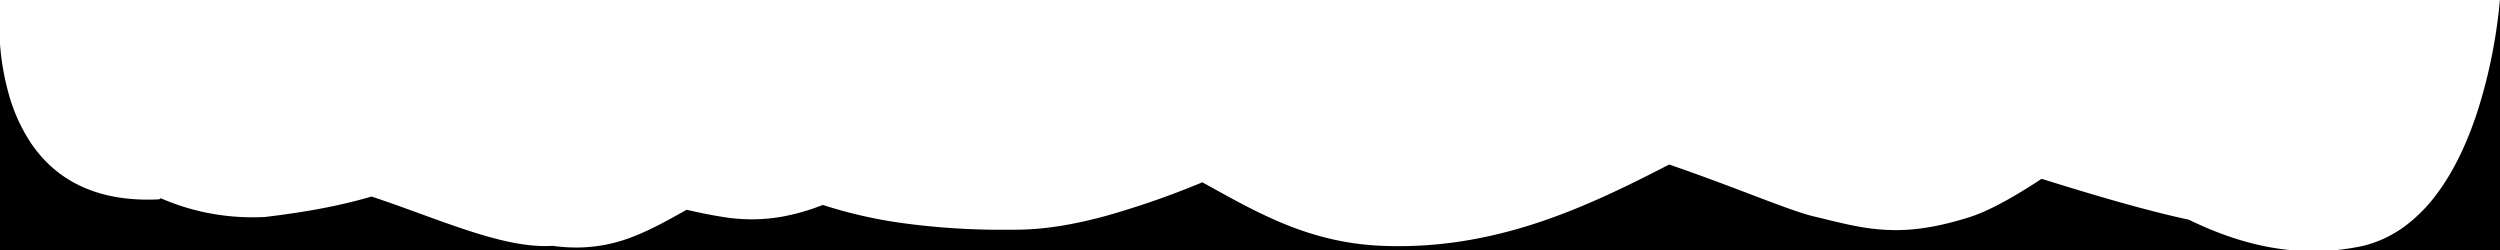 <svg xmlns="http://www.w3.org/2000/svg" width="1000" height="100" viewBox="0 0 1000 100" preserveAspectRatio="none">
  <path class="shape-fill" d="M1000,0h0c0,.007-.009.024-.031.066l-.019.04c-.141,1.747-.578,6.518-1.6,13.082a205.843,205.843,0,0,1-7.307,31.195c-4.381,13.492-9.935,24.743-16.507,33.443a61.711,61.711,0,0,1-12.81,12.82,46.746,46.746,0,0,1-16.437,7.691A96.468,96.468,0,0,1,934.85,100H1000ZM0,17.617H0V100H915.719c-12.994-1.321-26.152-5.288-40.226-12.13-17.812-3.815-38.818-10.108-58.865-16.342-2.892,1.909-5.687,3.681-8.31,5.268-8.174,4.948-15.013,8.312-20.326,10-11.285,3.582-20.726,5.251-29.712,5.251a82.615,82.615,0,0,1-15.029-1.453c-4.951-.9-10.041-2.155-15.428-3.485l-.006,0-1.265-.311c-5.52-1.164-14.115-4.431-26.01-8.952l-.015-.006-.02-.007c-8.989-3.418-20.176-7.671-32.837-12.025l-.471.244-.47.242c-14.4,7.416-31.3,15.854-49.653,22.115-19.833,6.764-38.681,10.053-57.621,10.053-2.111,0-4.237-.041-6.317-.122a109.732,109.732,0,0,1-19.816-2.549,119,119,0,0,1-17.551-5.4C504.637,86.049,494.3,80.319,484.3,74.778l0,0-.007,0-.018-.01-.451-.25q-1.438-.8-2.886-1.6A340.464,340.464,0,0,1,442.2,86.405c-13.564,3.683-25.311,5.473-35.911,5.473h-.075c-1.43.016-2.863.024-4.26.024a291.9,291.9,0,0,1-41.38-2.722,186.309,186.309,0,0,1-31.456-7.206c-.382.149-.8.31-1.249.477a86.4,86.4,0,0,1-13.118,3.84,69.265,69.265,0,0,1-14.034,1.438,72.779,72.779,0,0,1-11.479-.933c-4.9-.786-9.8-1.761-14.568-2.9-7.668,4.324-14.063,7.842-20.729,10.479A61.706,61.706,0,0,1,230.57,99.01a70.875,70.875,0,0,1-9.521-.671c-.96.063-1.967.095-2.991.095-14.39,0-31.677-6.292-49.979-12.954l-.023-.008-.394-.143-1.3-.474-2.647-.962c-4.693-1.7-9.768-3.516-15.081-5.275-5.7,1.656-11.436,3.055-17.548,4.278-7.566,1.514-15.791,2.79-25.144,3.9-1.63.081-3.268.122-4.867.122a92.751,92.751,0,0,1-19.453-2.046,92.346,92.346,0,0,1-17.284-5.561c-.292.177-.5.3-.691.426-1.528.076-3.042.115-4.5.115-20.7,0-36.343-7.48-46.5-22.233A68.408,68.408,0,0,1,3.417,37.327,102.8,102.8,0,0,1,0,17.618Z" fill="#000"/>
</svg>
